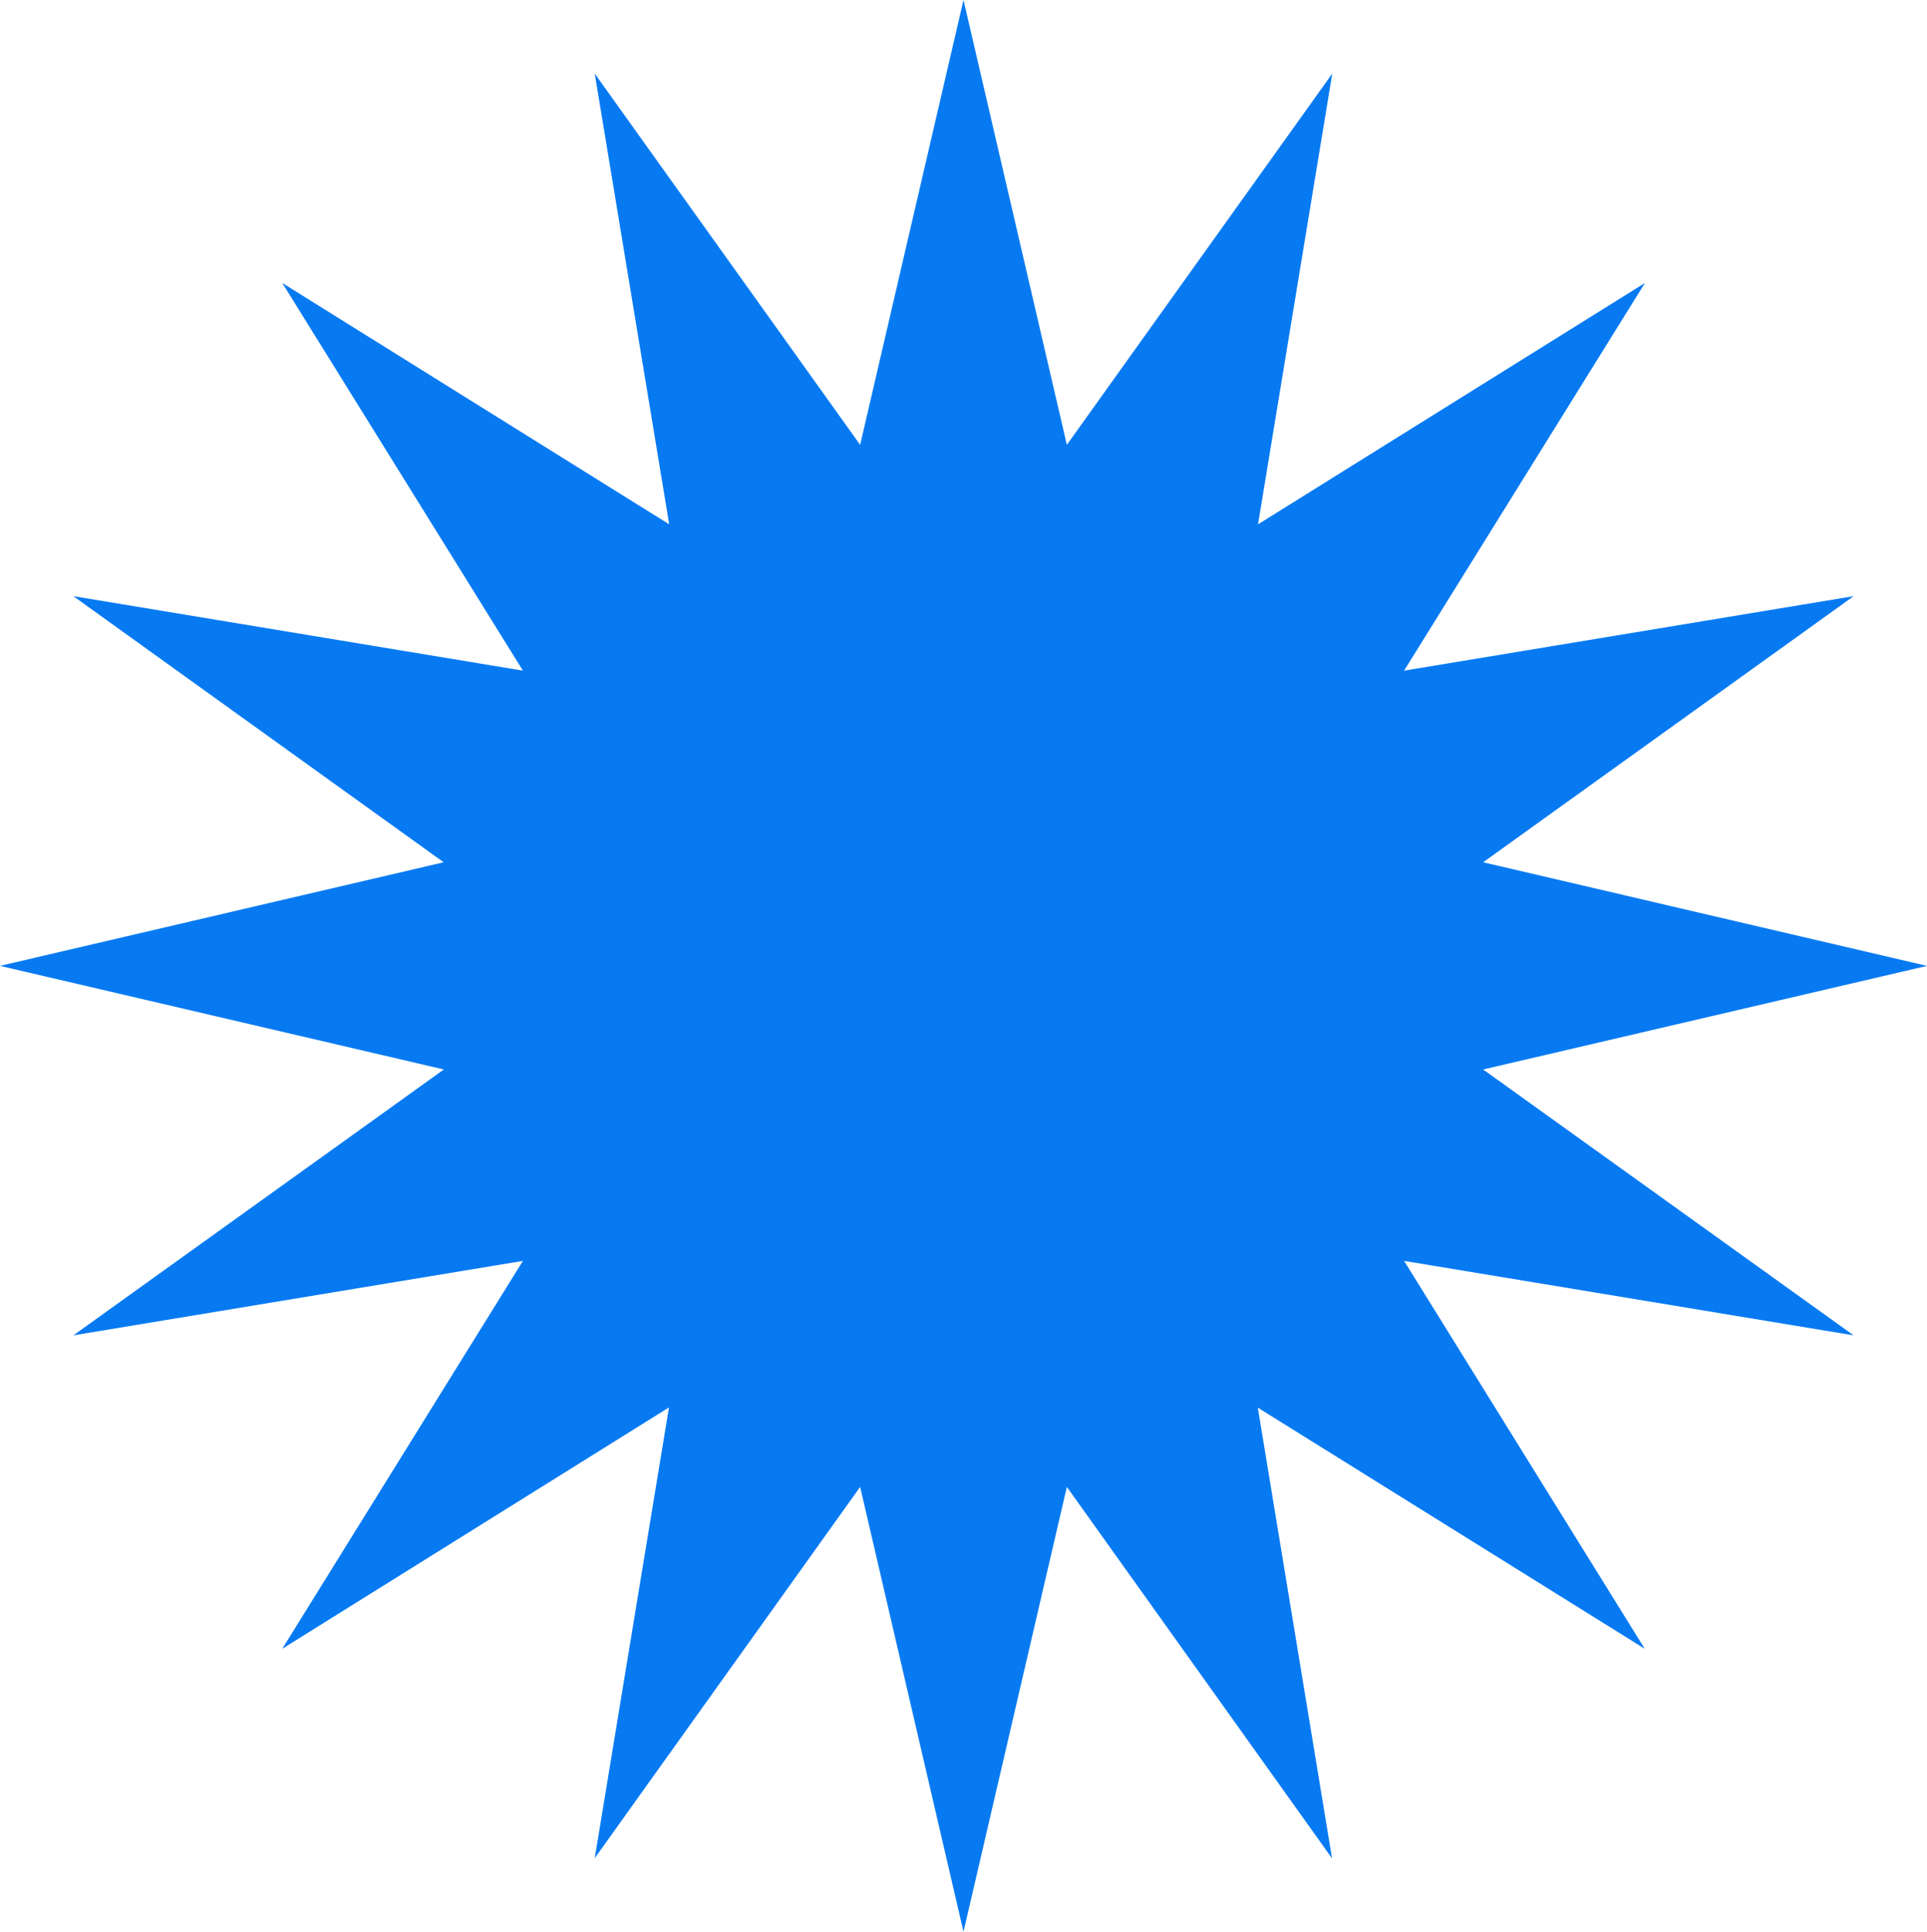 <?xml version="1.0" encoding="utf-8"?>
<!-- Generator: Adobe Illustrator 24.0.0, SVG Export Plug-In . SVG Version: 6.00 Build 0)  -->
<svg version="1.1" id="Livello_1" xmlns="http://www.w3.org/2000/svg" xmlns:xlink="http://www.w3.org/1999/xlink" x="0px" y="0px"
	 viewBox="0 0 880 882" style="enable-background:new 0 0 880 882;" xml:space="preserve">
<style type="text/css">
	.st0{fill:#077AF2;}
</style>
<path class="st0" d="M440,0l47.2,203.1L608.4,33.6l-33.9,205.8l176.7-110.2l-110,177l205.3-34L677.3,393.7L880,441l-202.7,47.3
	l169.2,121.4l-205.3-34l109.9,177.1L574.4,642.7l33.9,205.8L487.2,678.9L440,882l-47.2-203.1L271.6,848.4l33.9-205.8L128.9,752.8
	l109.9-177.1l-205.3,34l169.2-121.4L0,441l202.6-47.3L33.5,272.2l205.3,34l-109.9-177l176.7,110.2l-34-205.8l121.2,169.5L440,0z"/>
</svg>
